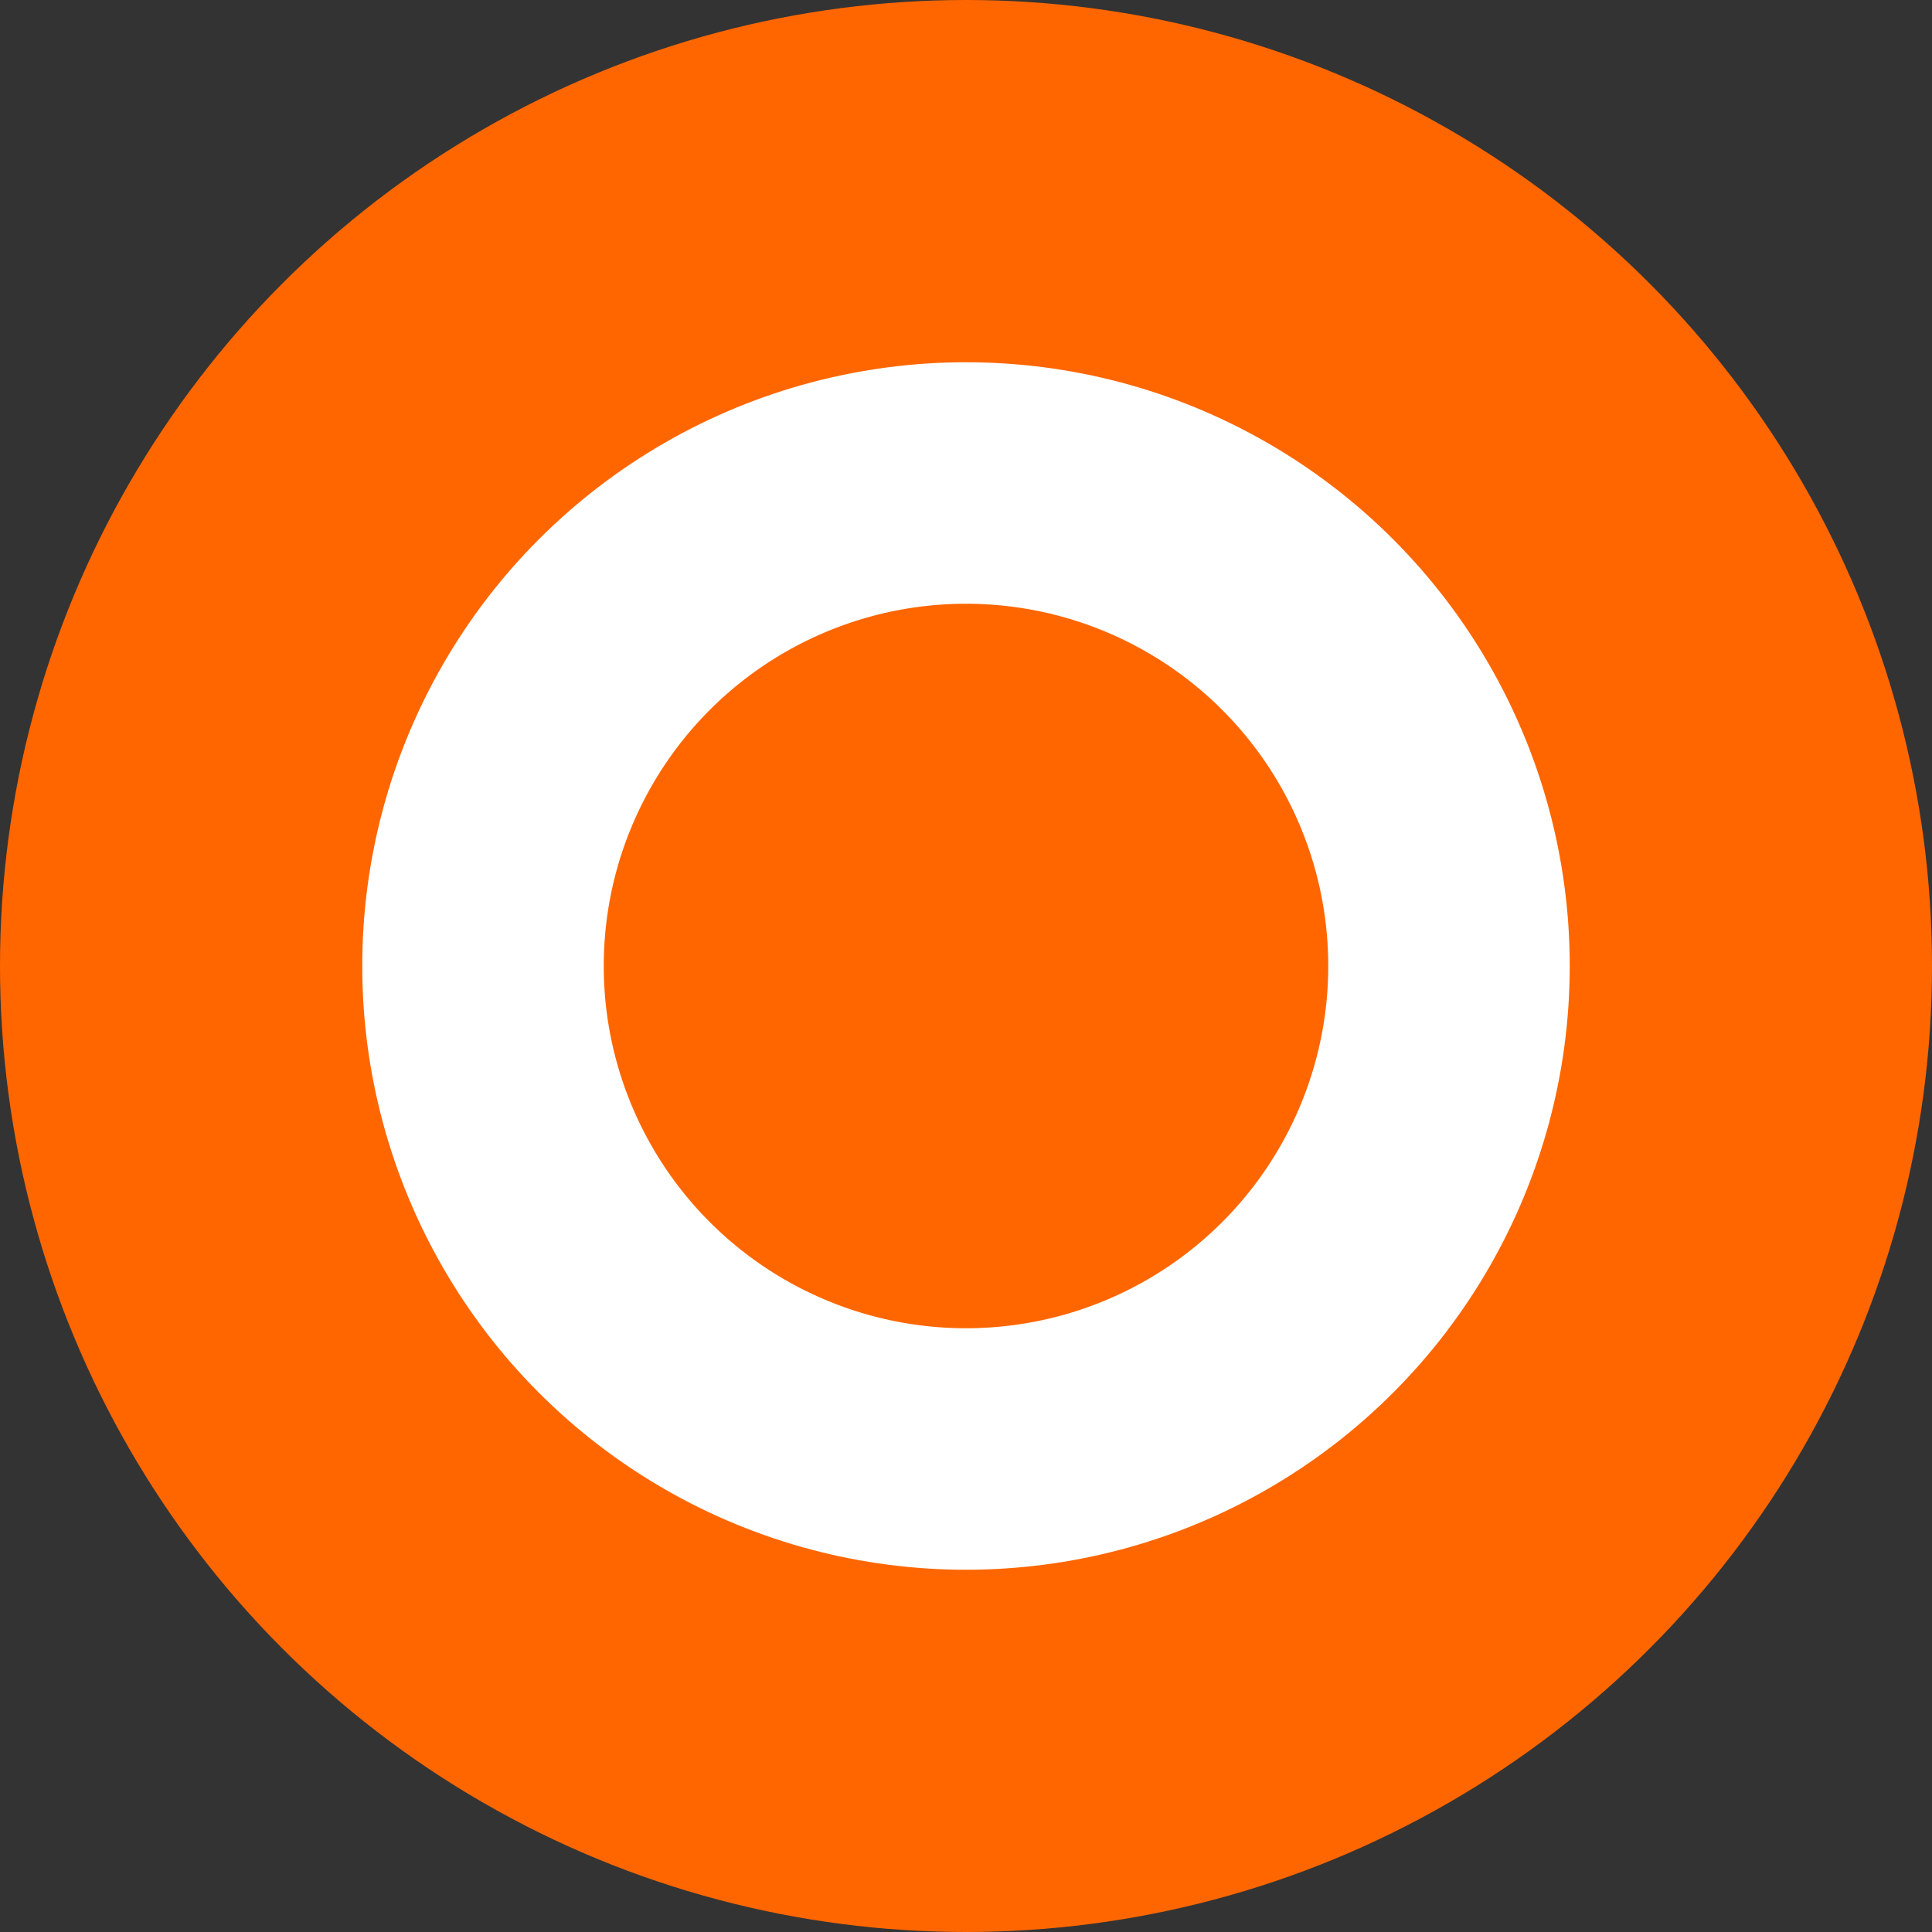 <?xml version="1.0" ?>
<svg xmlns="http://www.w3.org/2000/svg" version="1.1" viewBox="0 0 128 128" preserveAspectRatio="xMinYMid">
  <rect x="0" y="0" width="128" height="128" fill="#333333" stroke="none"/>
  <circle cx="64" cy="64" r="64" style="fill:#F60;" />
  <circle cx="64" cy="64" r="32" style="fill:#F60; stroke:#fff; stroke-width:16" />
</svg>
